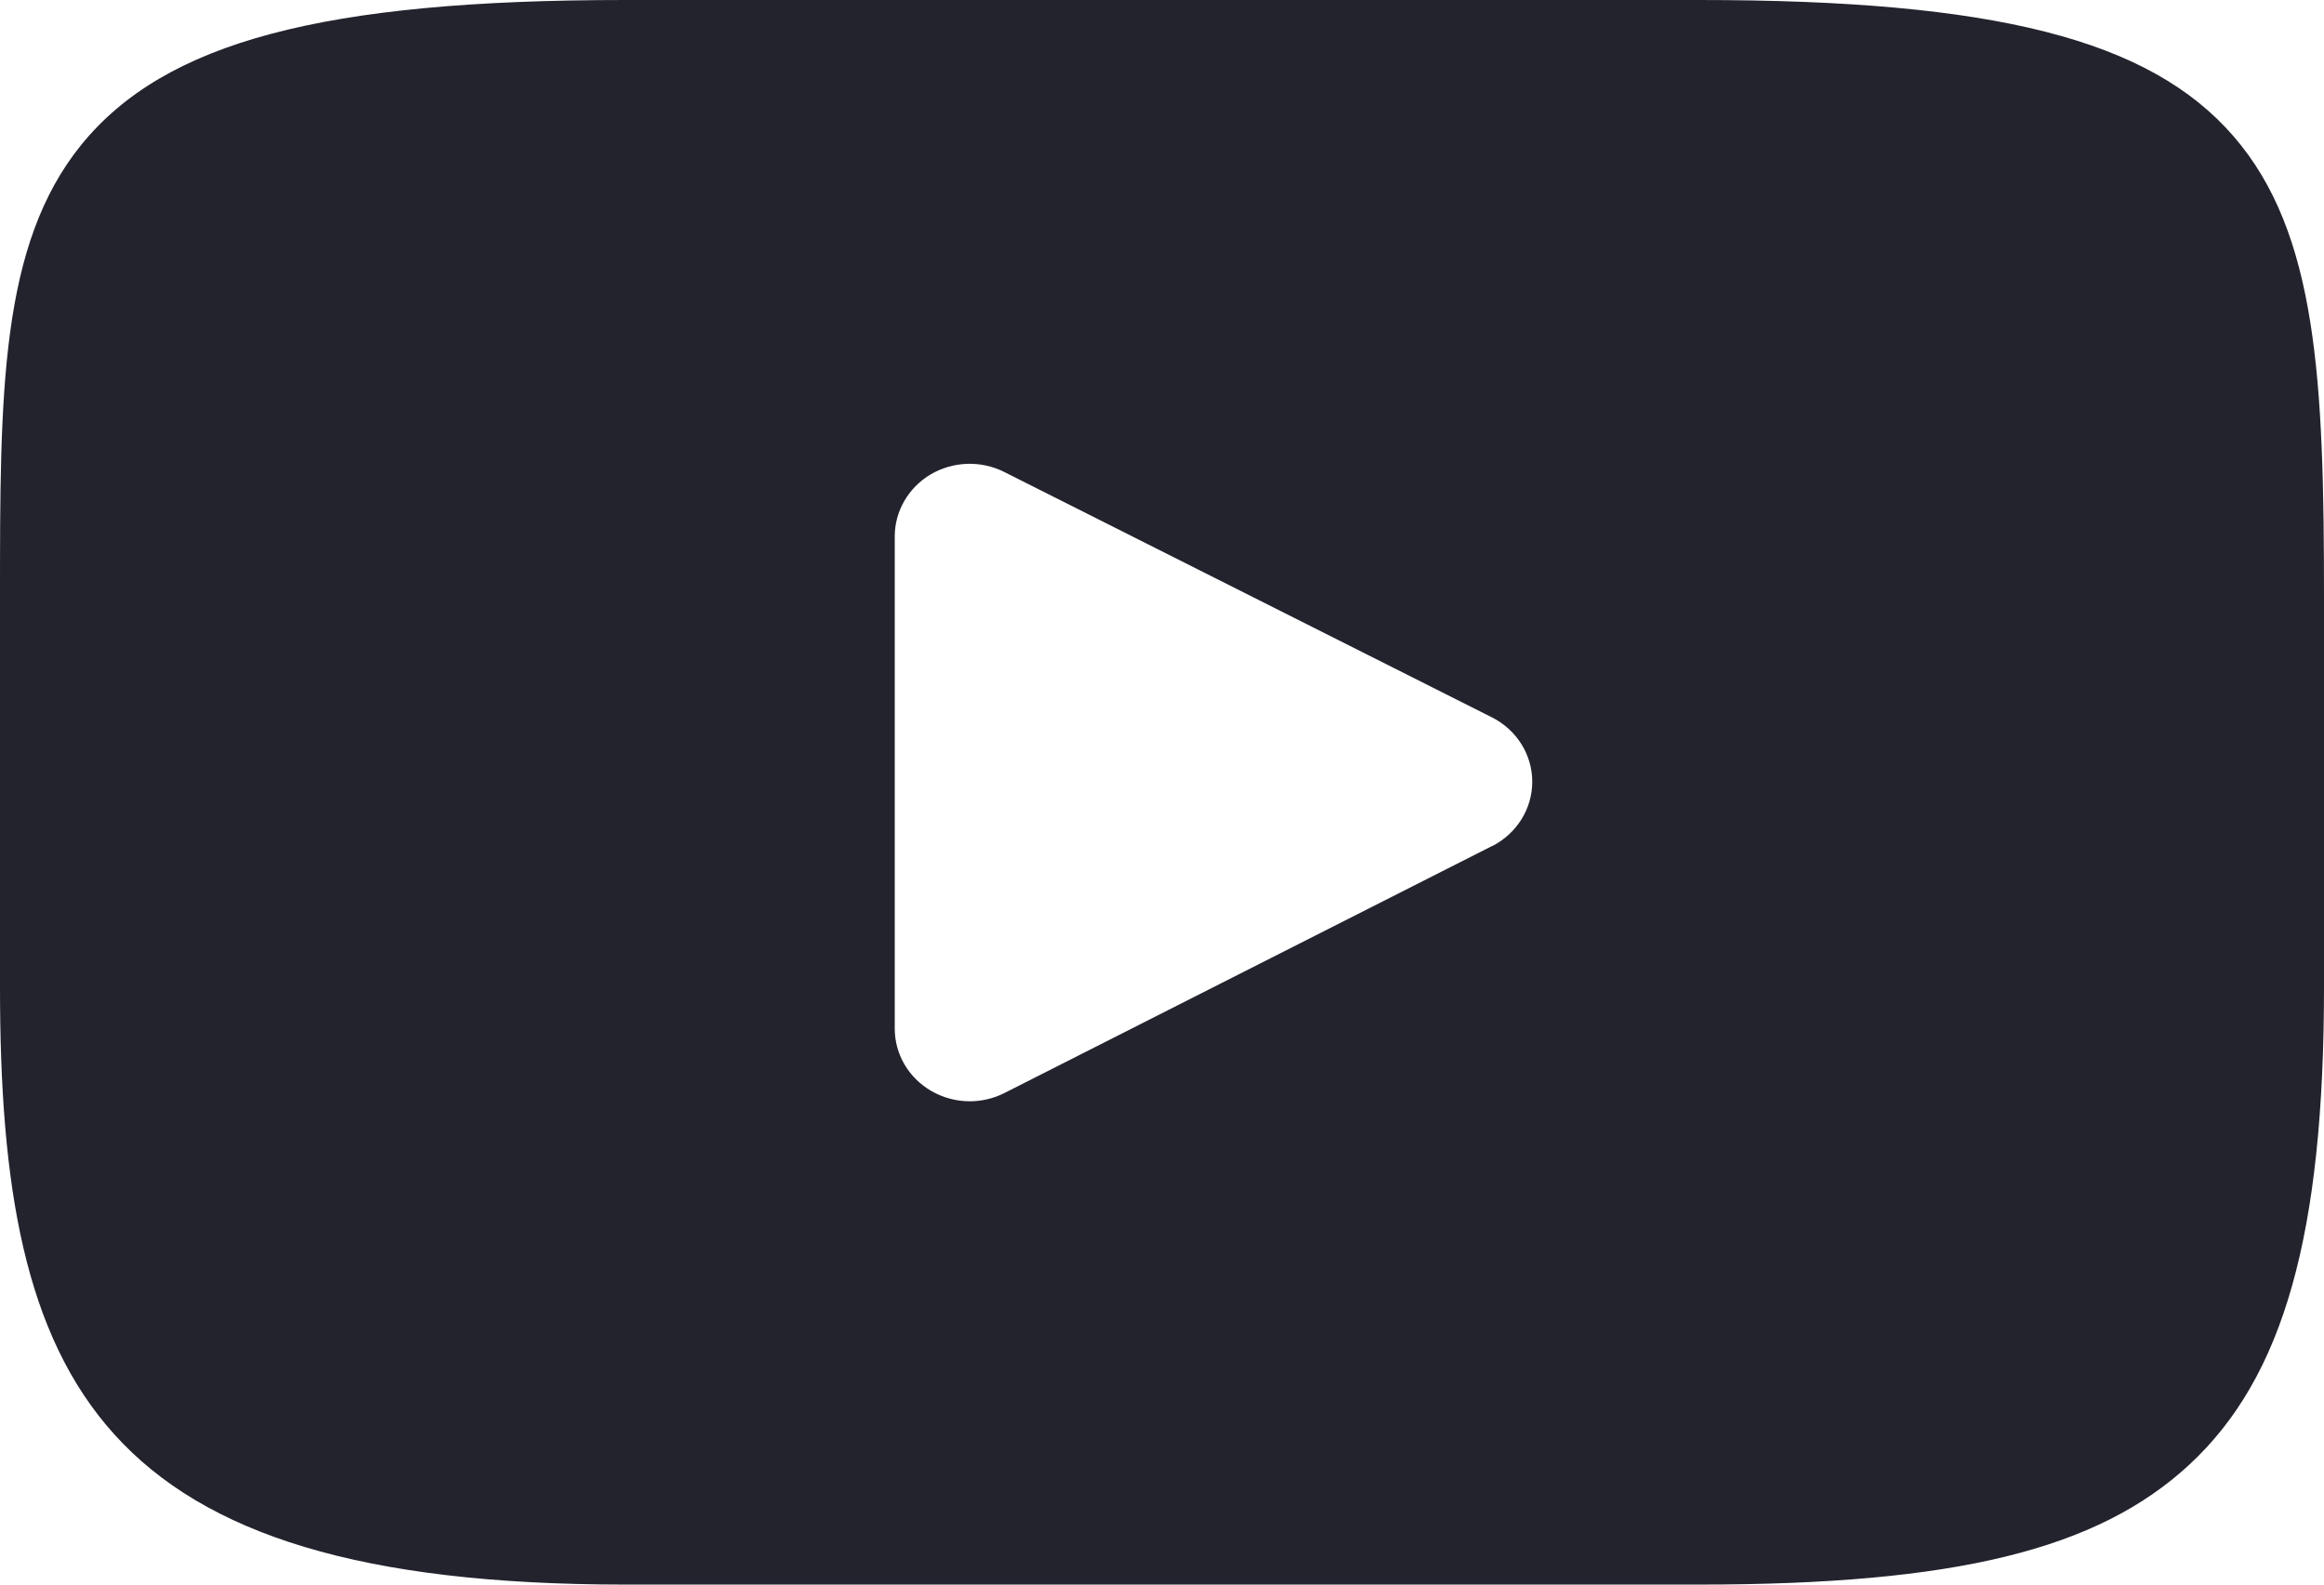<svg xmlns="http://www.w3.org/2000/svg" width="22" height="15" viewBox="0 0 22 15">
    <g fill="none" fill-rule="evenodd">
        <g fill="#22232D" fill-rule="nonzero">
            <g>
                <path d="M21.142 1.288C20.348.373 18.882 0 16.082 0H5.918C3.054 0 1.562.397.77 1.37 0 2.32 0 3.72 0 5.656v3.69C0 13.095.915 15 5.918 15h10.164c2.428 0 3.774-.33 4.644-1.136.893-.828 1.274-2.18 1.274-4.519v-3.69c0-2.042-.06-3.449-.858-4.367zm-7.018 6.721l-4.616 2.338c-.103.052-.216.078-.328.078-.128 0-.255-.034-.368-.1-.212-.124-.342-.347-.342-.588V5.078c0-.24.13-.463.341-.588.212-.124.476-.133.696-.022l4.615 2.322c.235.118.383.353.383.61 0 .256-.146.49-.38.61z" transform="translate(-1549 -6563) translate(1549 6563)"/>
            </g>
        </g>
    </g>
</svg>

